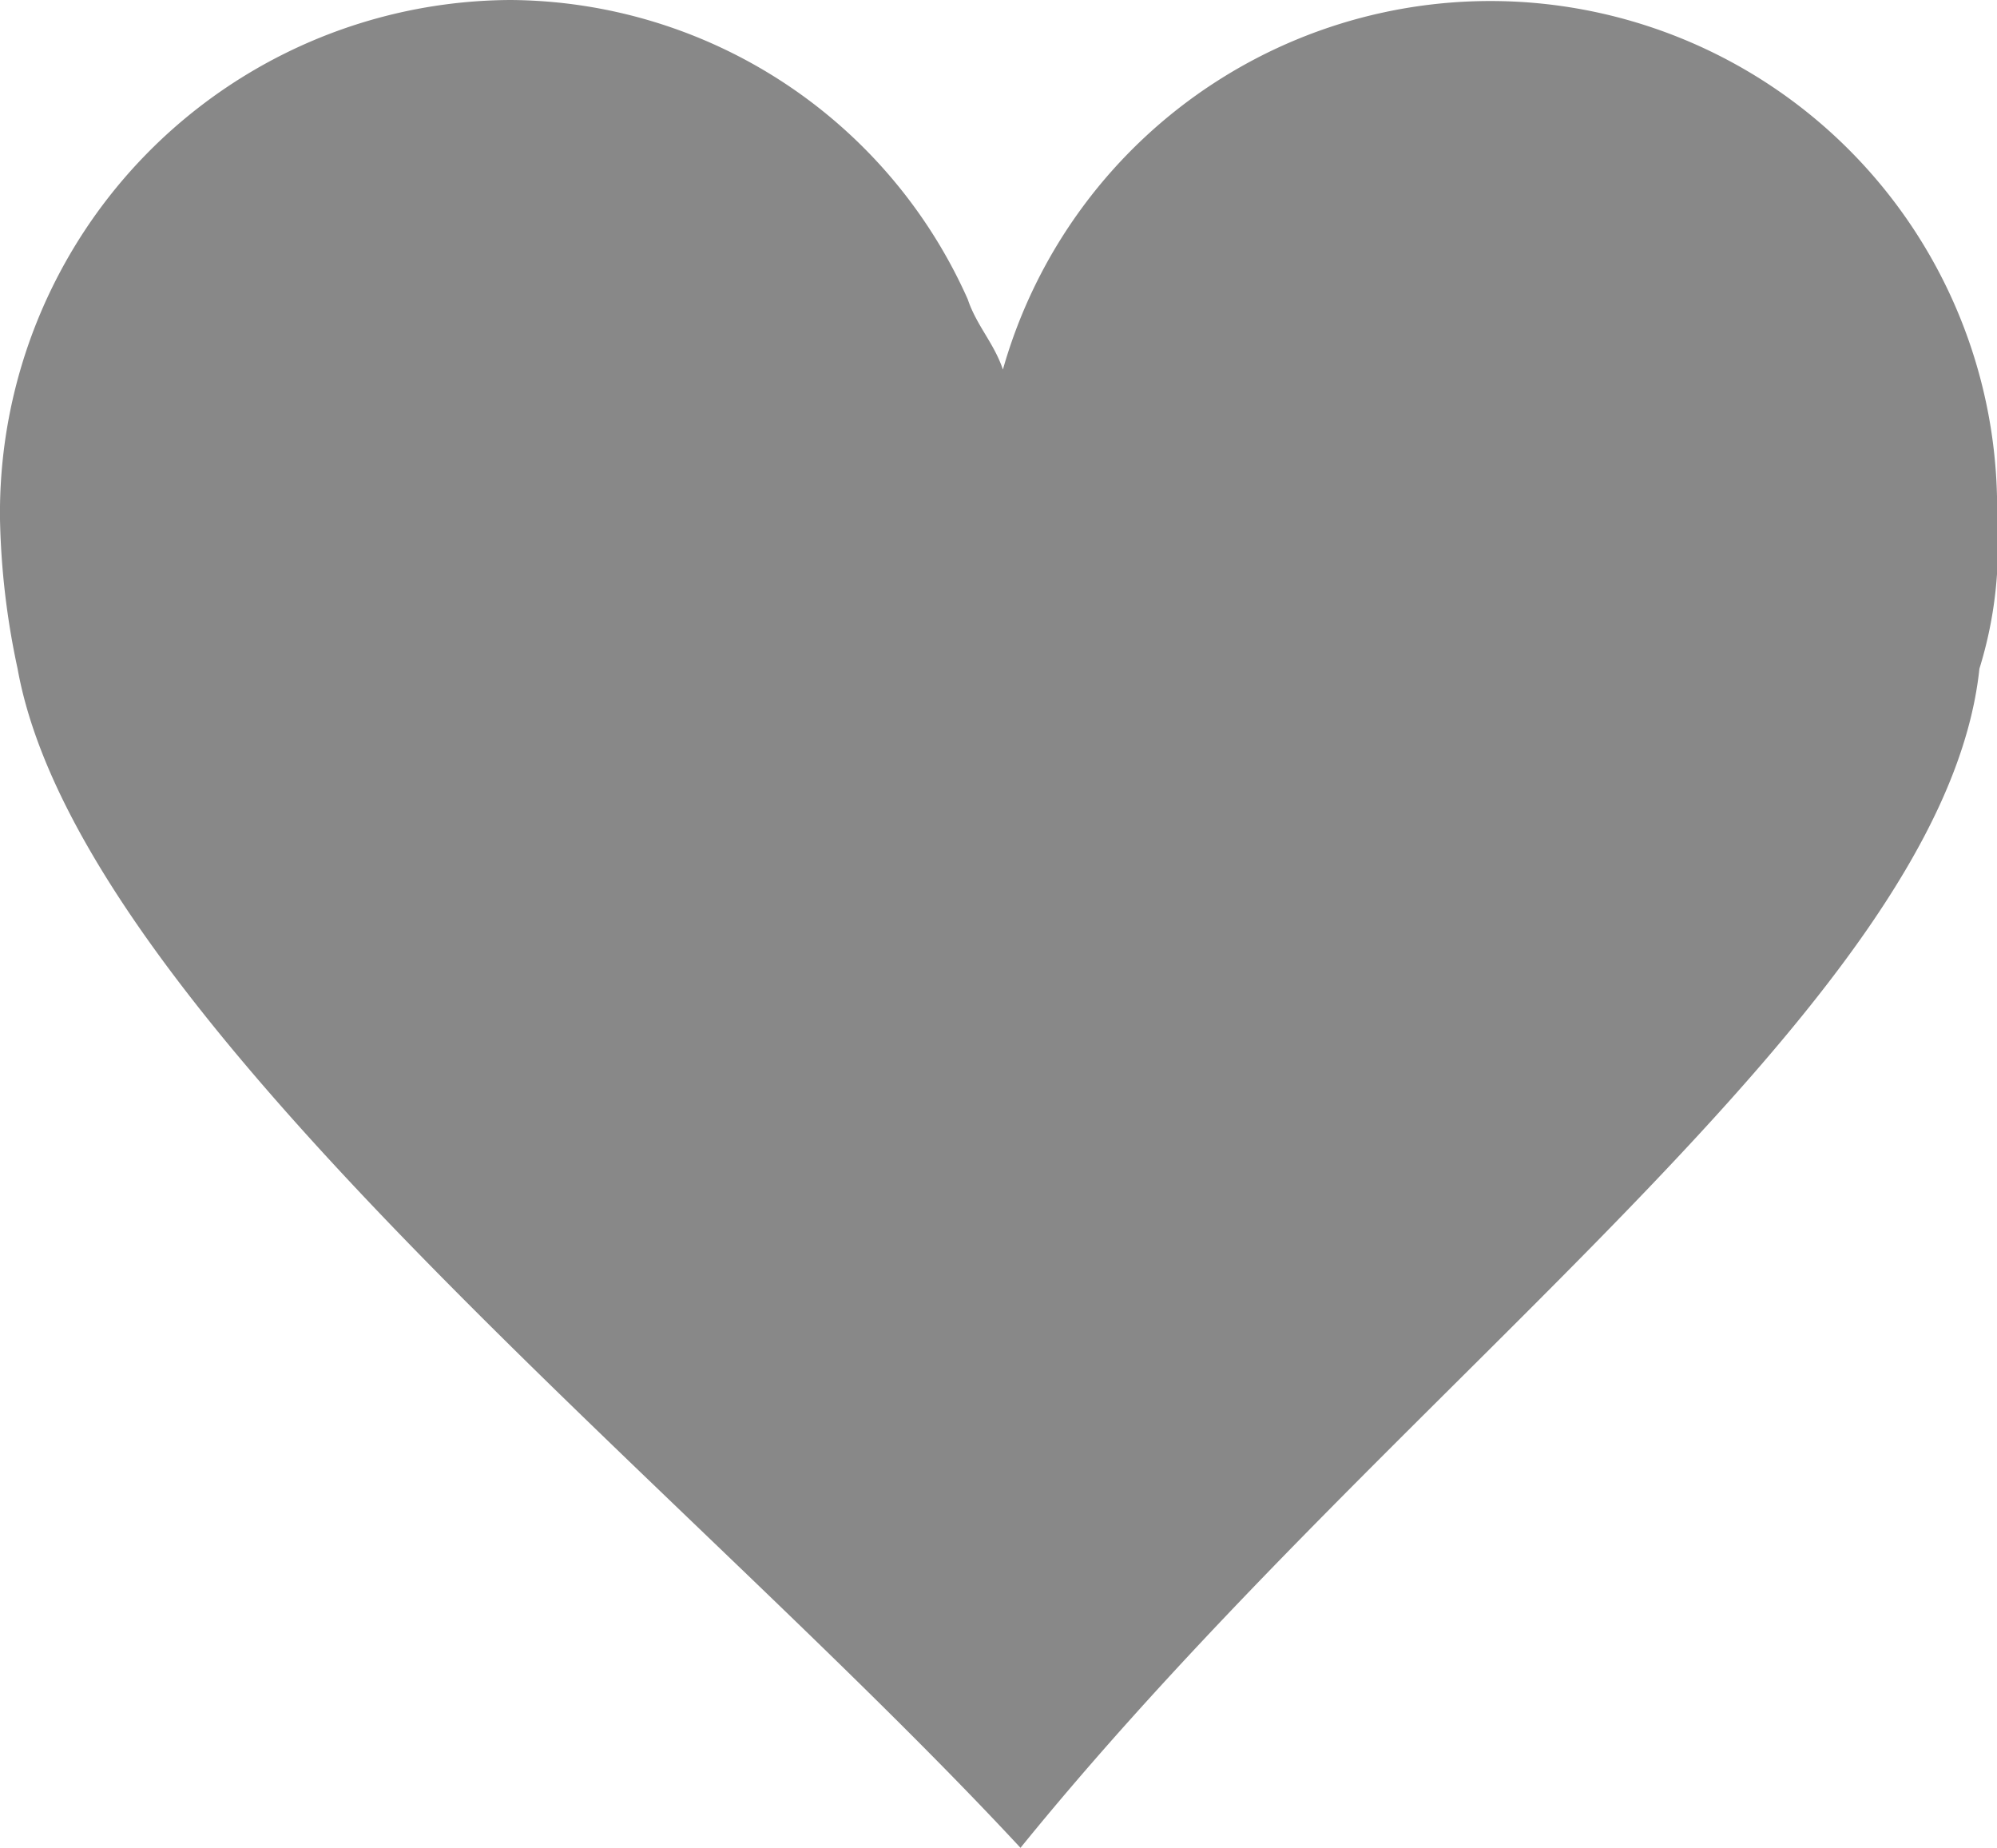<svg xmlns="http://www.w3.org/2000/svg" viewBox="0 0 22.7 21">
  <defs>
    <style>
      .cls-1 {
        fill: #888;
      }
    </style>
  </defs>
  <path class="cls-1" d="M100.2,107.6h0c4.3-5.3,10.5-9.6,10.9-13.4a4.68,4.68,0,0,0,.2-1.7A5.76,5.76,0,0,0,100,90.8c-.1-.3-.3-.5-.4-.8a5.73,5.73,0,0,0-5.2-3.4,5.83,5.83,0,0,0-5.8,5.9,8.81,8.81,0,0,0,.2,1.7C89.5,98.1,96.3,103.4,100.2,107.6Z" transform="translate(-88.6 -86.6)"/>
</svg>
